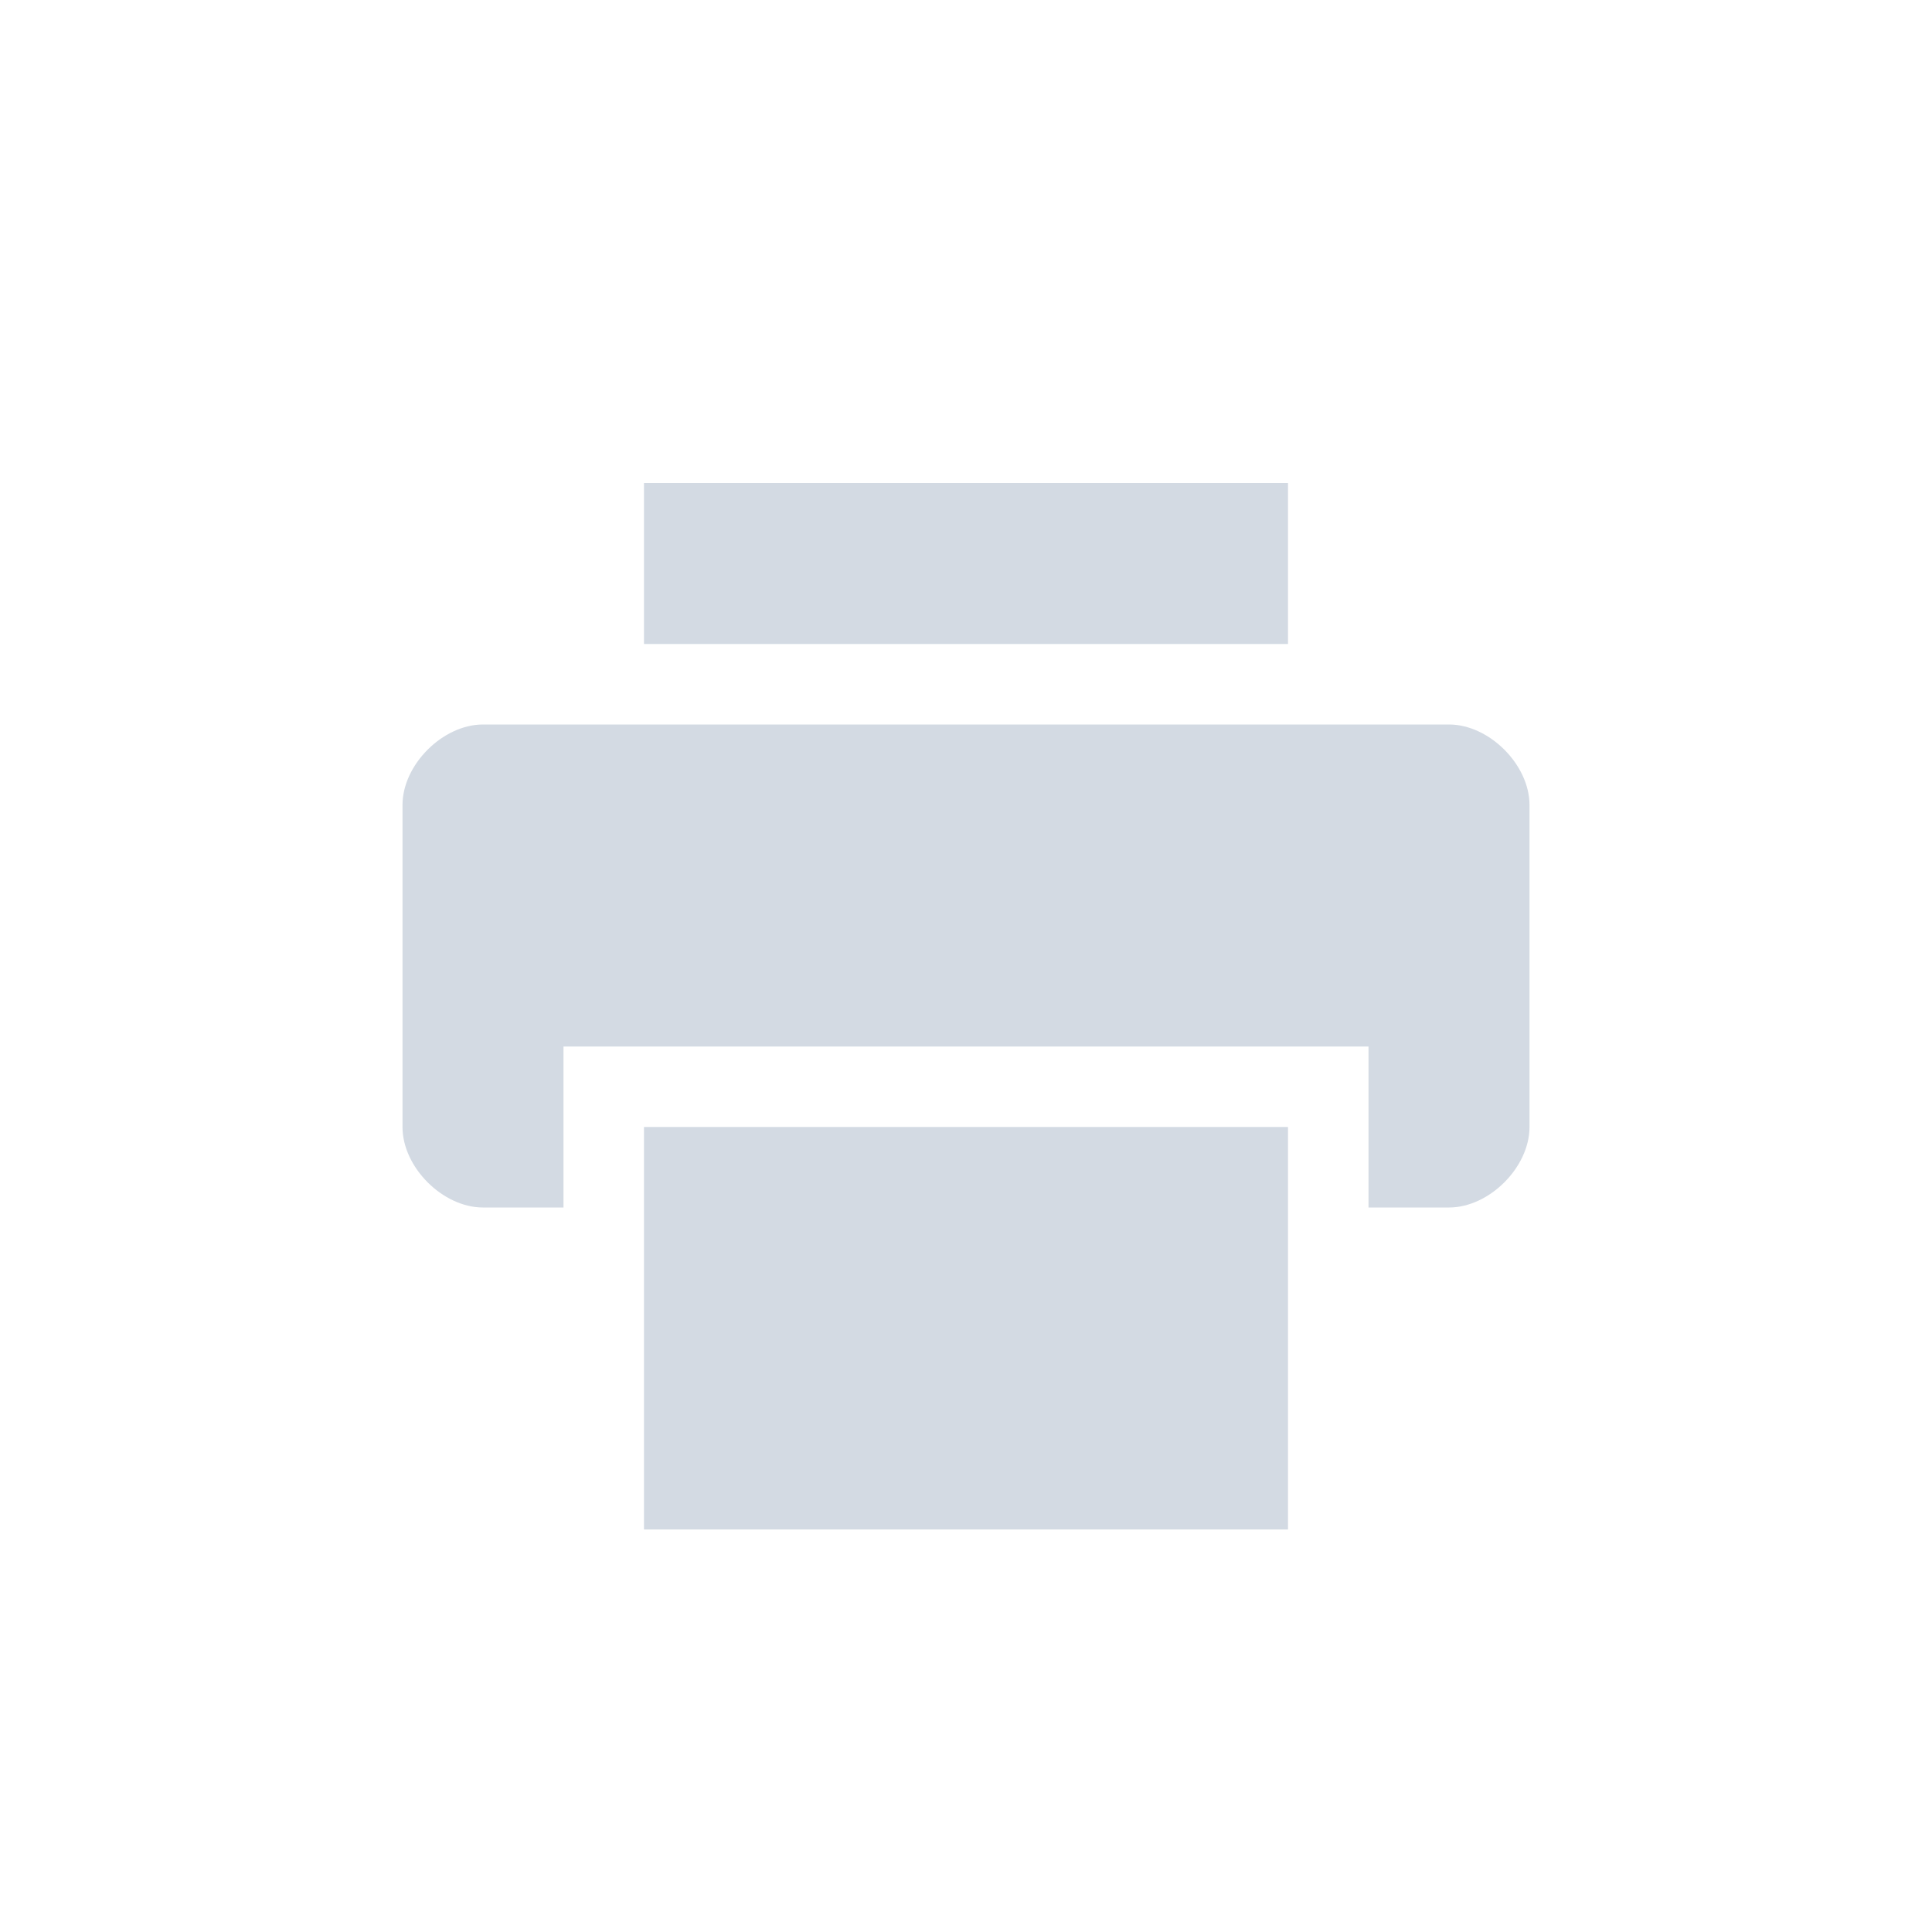 <?xml version="1.0" encoding="UTF-8" standalone="no"?>
<!--Created with Inkscape (http://www.inkscape.org/)-->
<svg id="svg7384" xmlns:rdf="http://www.w3.org/1999/02/22-rdf-syntax-ns#" style="enable-background:new" xmlns="http://www.w3.org/2000/svg" height="24" width="24" version="1.1" xmlns:cc="http://creativecommons.org/ns#" xmlns:dc="http://purl.org/dc/elements/1.1/">
 <g id="layer12" transform="translate(-505 121.01)">
  <g id="g4140" transform="translate(4,3)">
   <path id="path3520-4" opacity="1" fill="#d3dae3" d="m507-115.01c-0.5 0-1 0.5-1 1v4c0 0.5 0.5 1 1 1h1v-2h10v2h1c0.5 0 1-0.5 1-1v-4c0-0.5-0.5-1-1-1h-12z"/>
   <path id="path4804-7" opacity="1" fill="#d3dae3" d="m509-118.01v2h8v-2h-8z"/>
   <path id="path4806-7" opacity="1" fill="#d3dae3" d="m509-110.01v5h8v-5z"/>
  </g>
 </g>
</svg>
